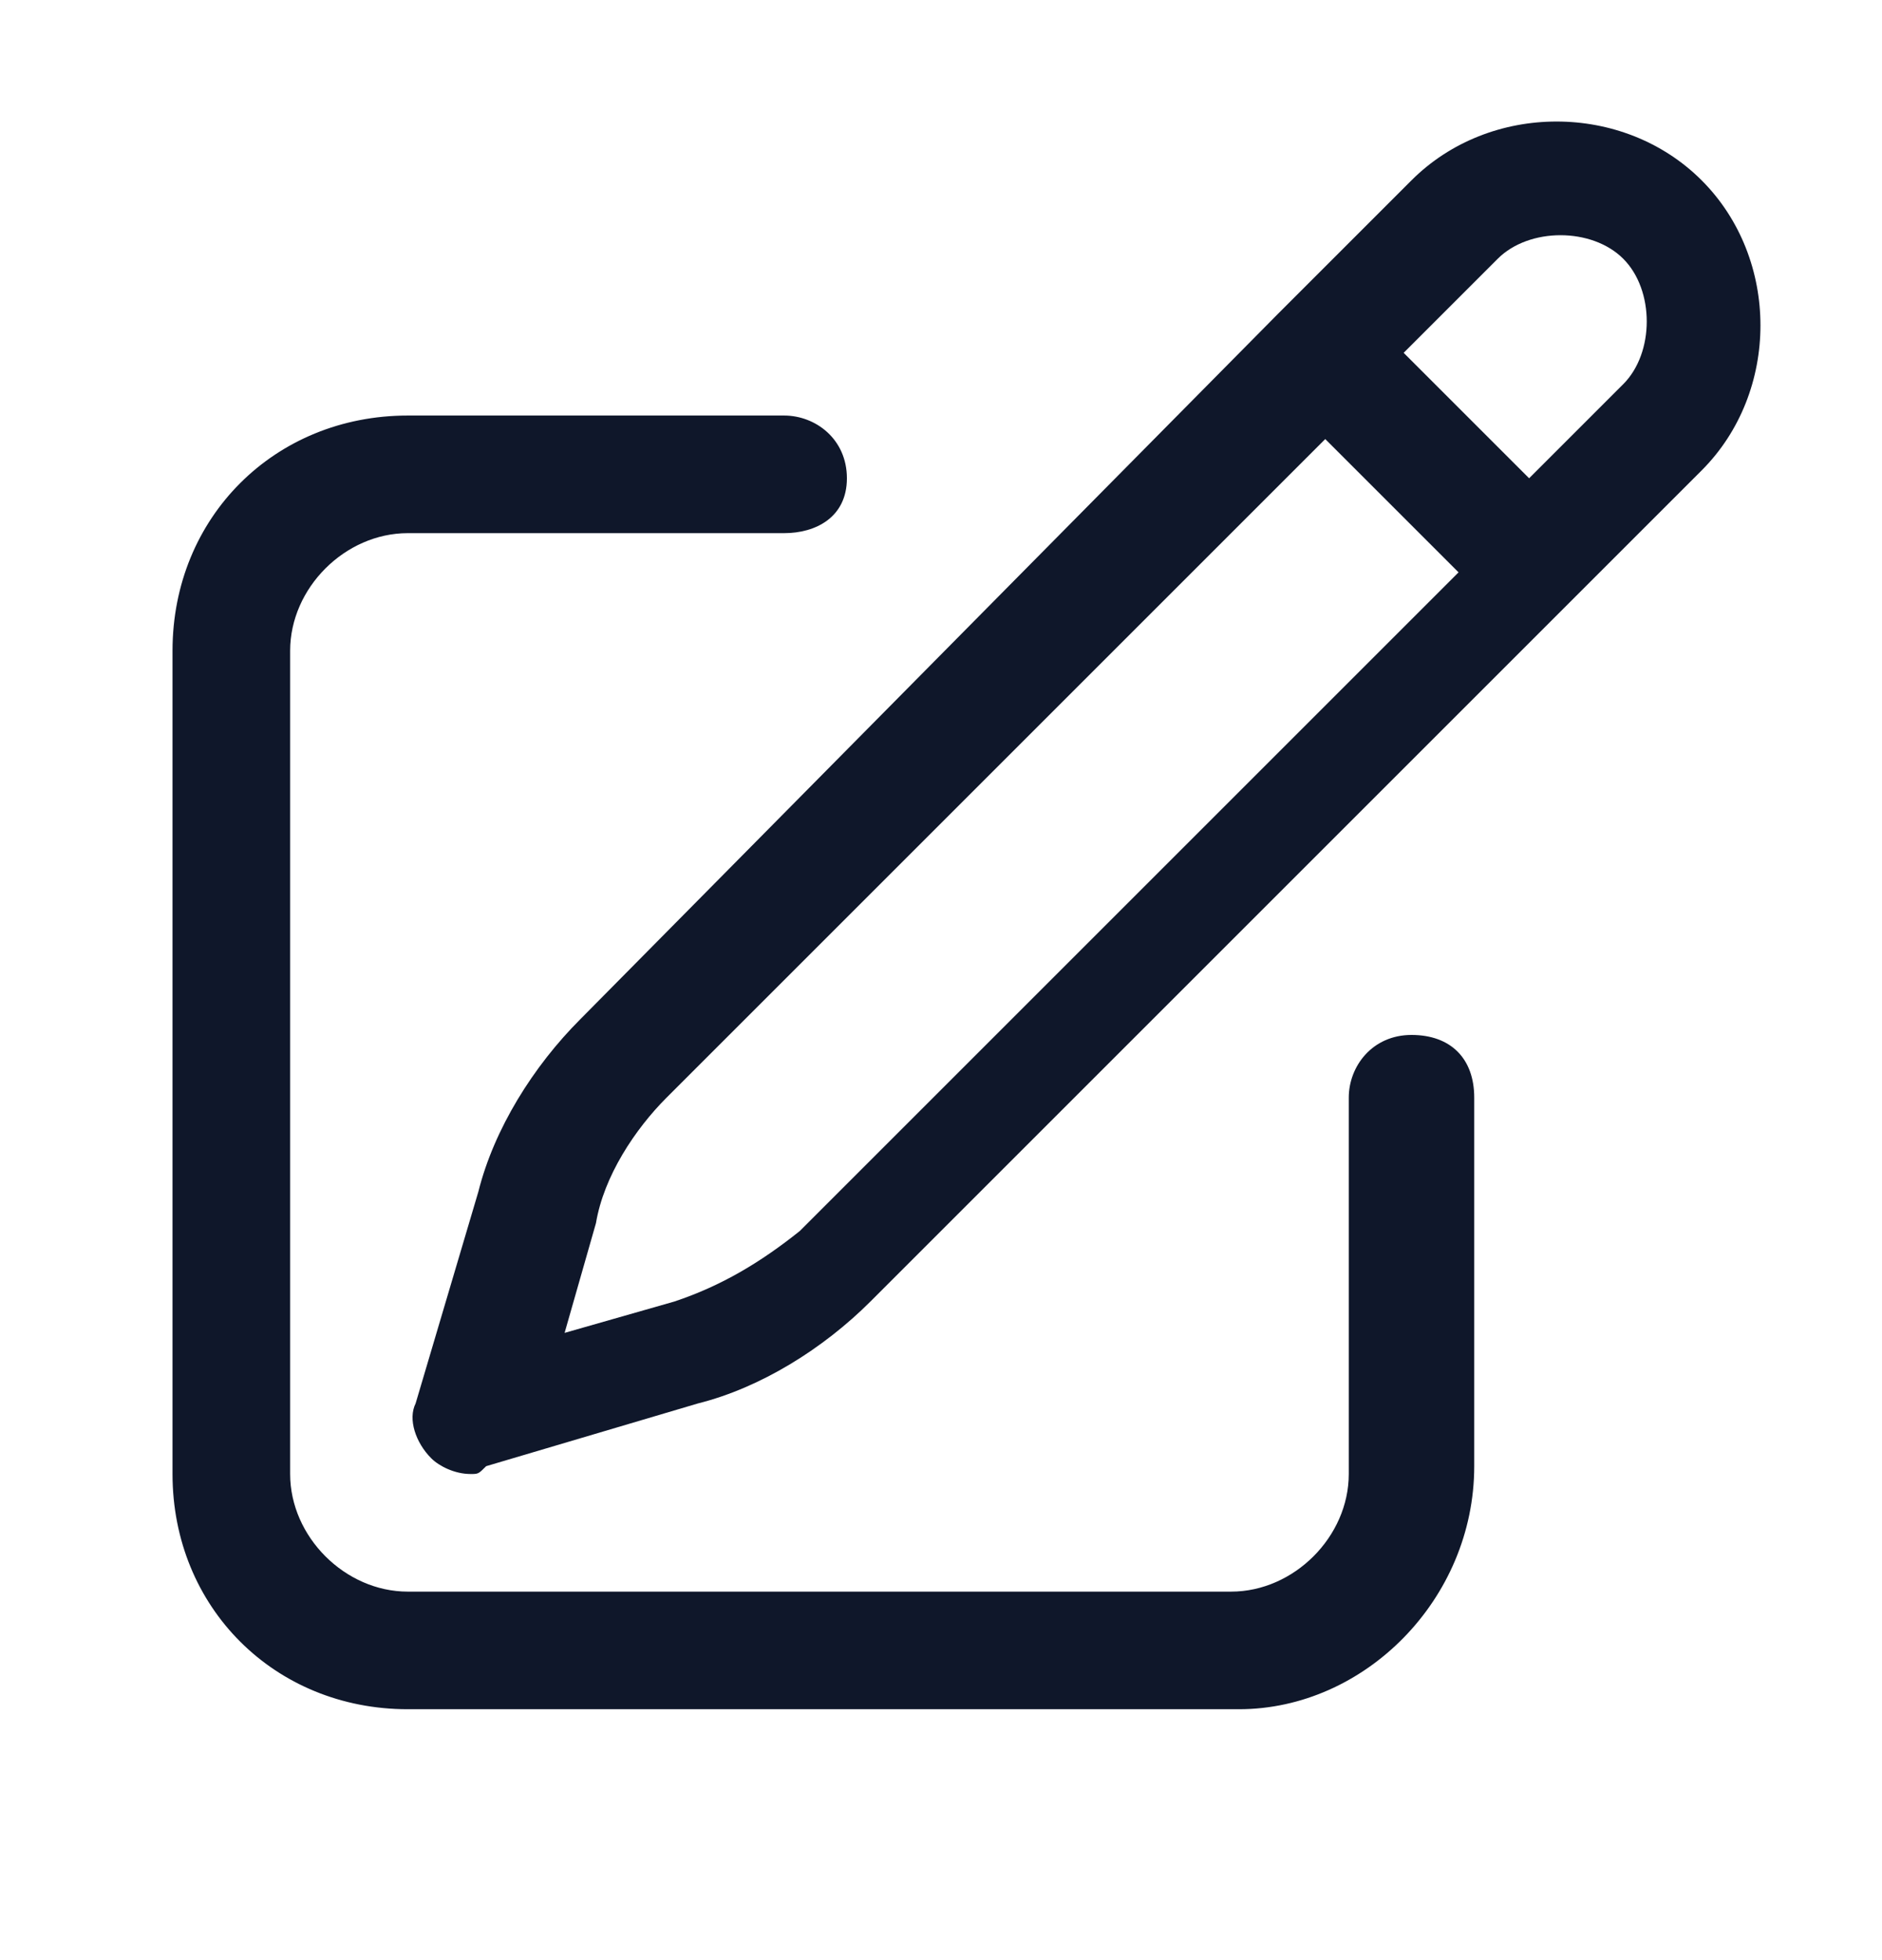 <?xml version="1.0" encoding="utf-8"?>
<!-- Generator: Adobe Illustrator 28.4.1, SVG Export Plug-In . SVG Version: 6.00 Build 0)  -->
<svg version="1.1" id="Layer_1" xmlns="http://www.w3.org/2000/svg" xmlns:xlink="http://www.w3.org/1999/xlink" x="0px" y="0px"
	 viewBox="0 0 24 25" style="enable-background:new 0 0 24 25;" xml:space="preserve">
<style type="text/css">
	.st0{fill:#0F172A;}
</style>
<g>
	<path class="st0" d="M15.8,21.8H5.2c-1.7,0-3-1.3-3-3V8.3c0-1.7,1.3-3,3-3H10c0.4,0,0.8,0.3,0.8,0.8S10.4,6.8,10,6.8H5.2
		c-0.8,0-1.5,0.7-1.5,1.5v10.5c0,0.8,0.7,1.5,1.5,1.5h10.5c0.8,0,1.5-0.7,1.5-1.5V14c0-0.4,0.3-0.8,0.8-0.8s0.8,0.3,0.8,0.8v4.7
		C18.8,20.4,17.4,21.8,15.8,21.8z M6,18.8c-0.2,0-0.4-0.1-0.5-0.2c-0.2-0.2-0.3-0.5-0.2-0.7l0.8-2.7c0.2-0.8,0.7-1.6,1.3-2.2L16.3,4
		l0,0l0,0l0,0L18,2.3c1-1,2.7-1,3.7,0c1,1,1,2.7,0,3.7L11.1,16.6c-0.6,0.6-1.4,1.1-2.2,1.3l-2.7,0.8C6.1,18.8,6.1,18.8,6,18.8z
		 M16.9,5.6L8.5,14c-0.4,0.4-0.8,1-0.9,1.6l-0.4,1.4l1.4-0.4c0.6-0.2,1.1-0.5,1.6-0.9l8.4-8.4L16.9,5.6z M17.9,4.5l1.6,1.6l1.2-1.2
		c0.4-0.4,0.4-1.2,0-1.6c-0.4-0.4-1.2-0.4-1.6,0L17.9,4.5z"/>
</g>
</svg>
